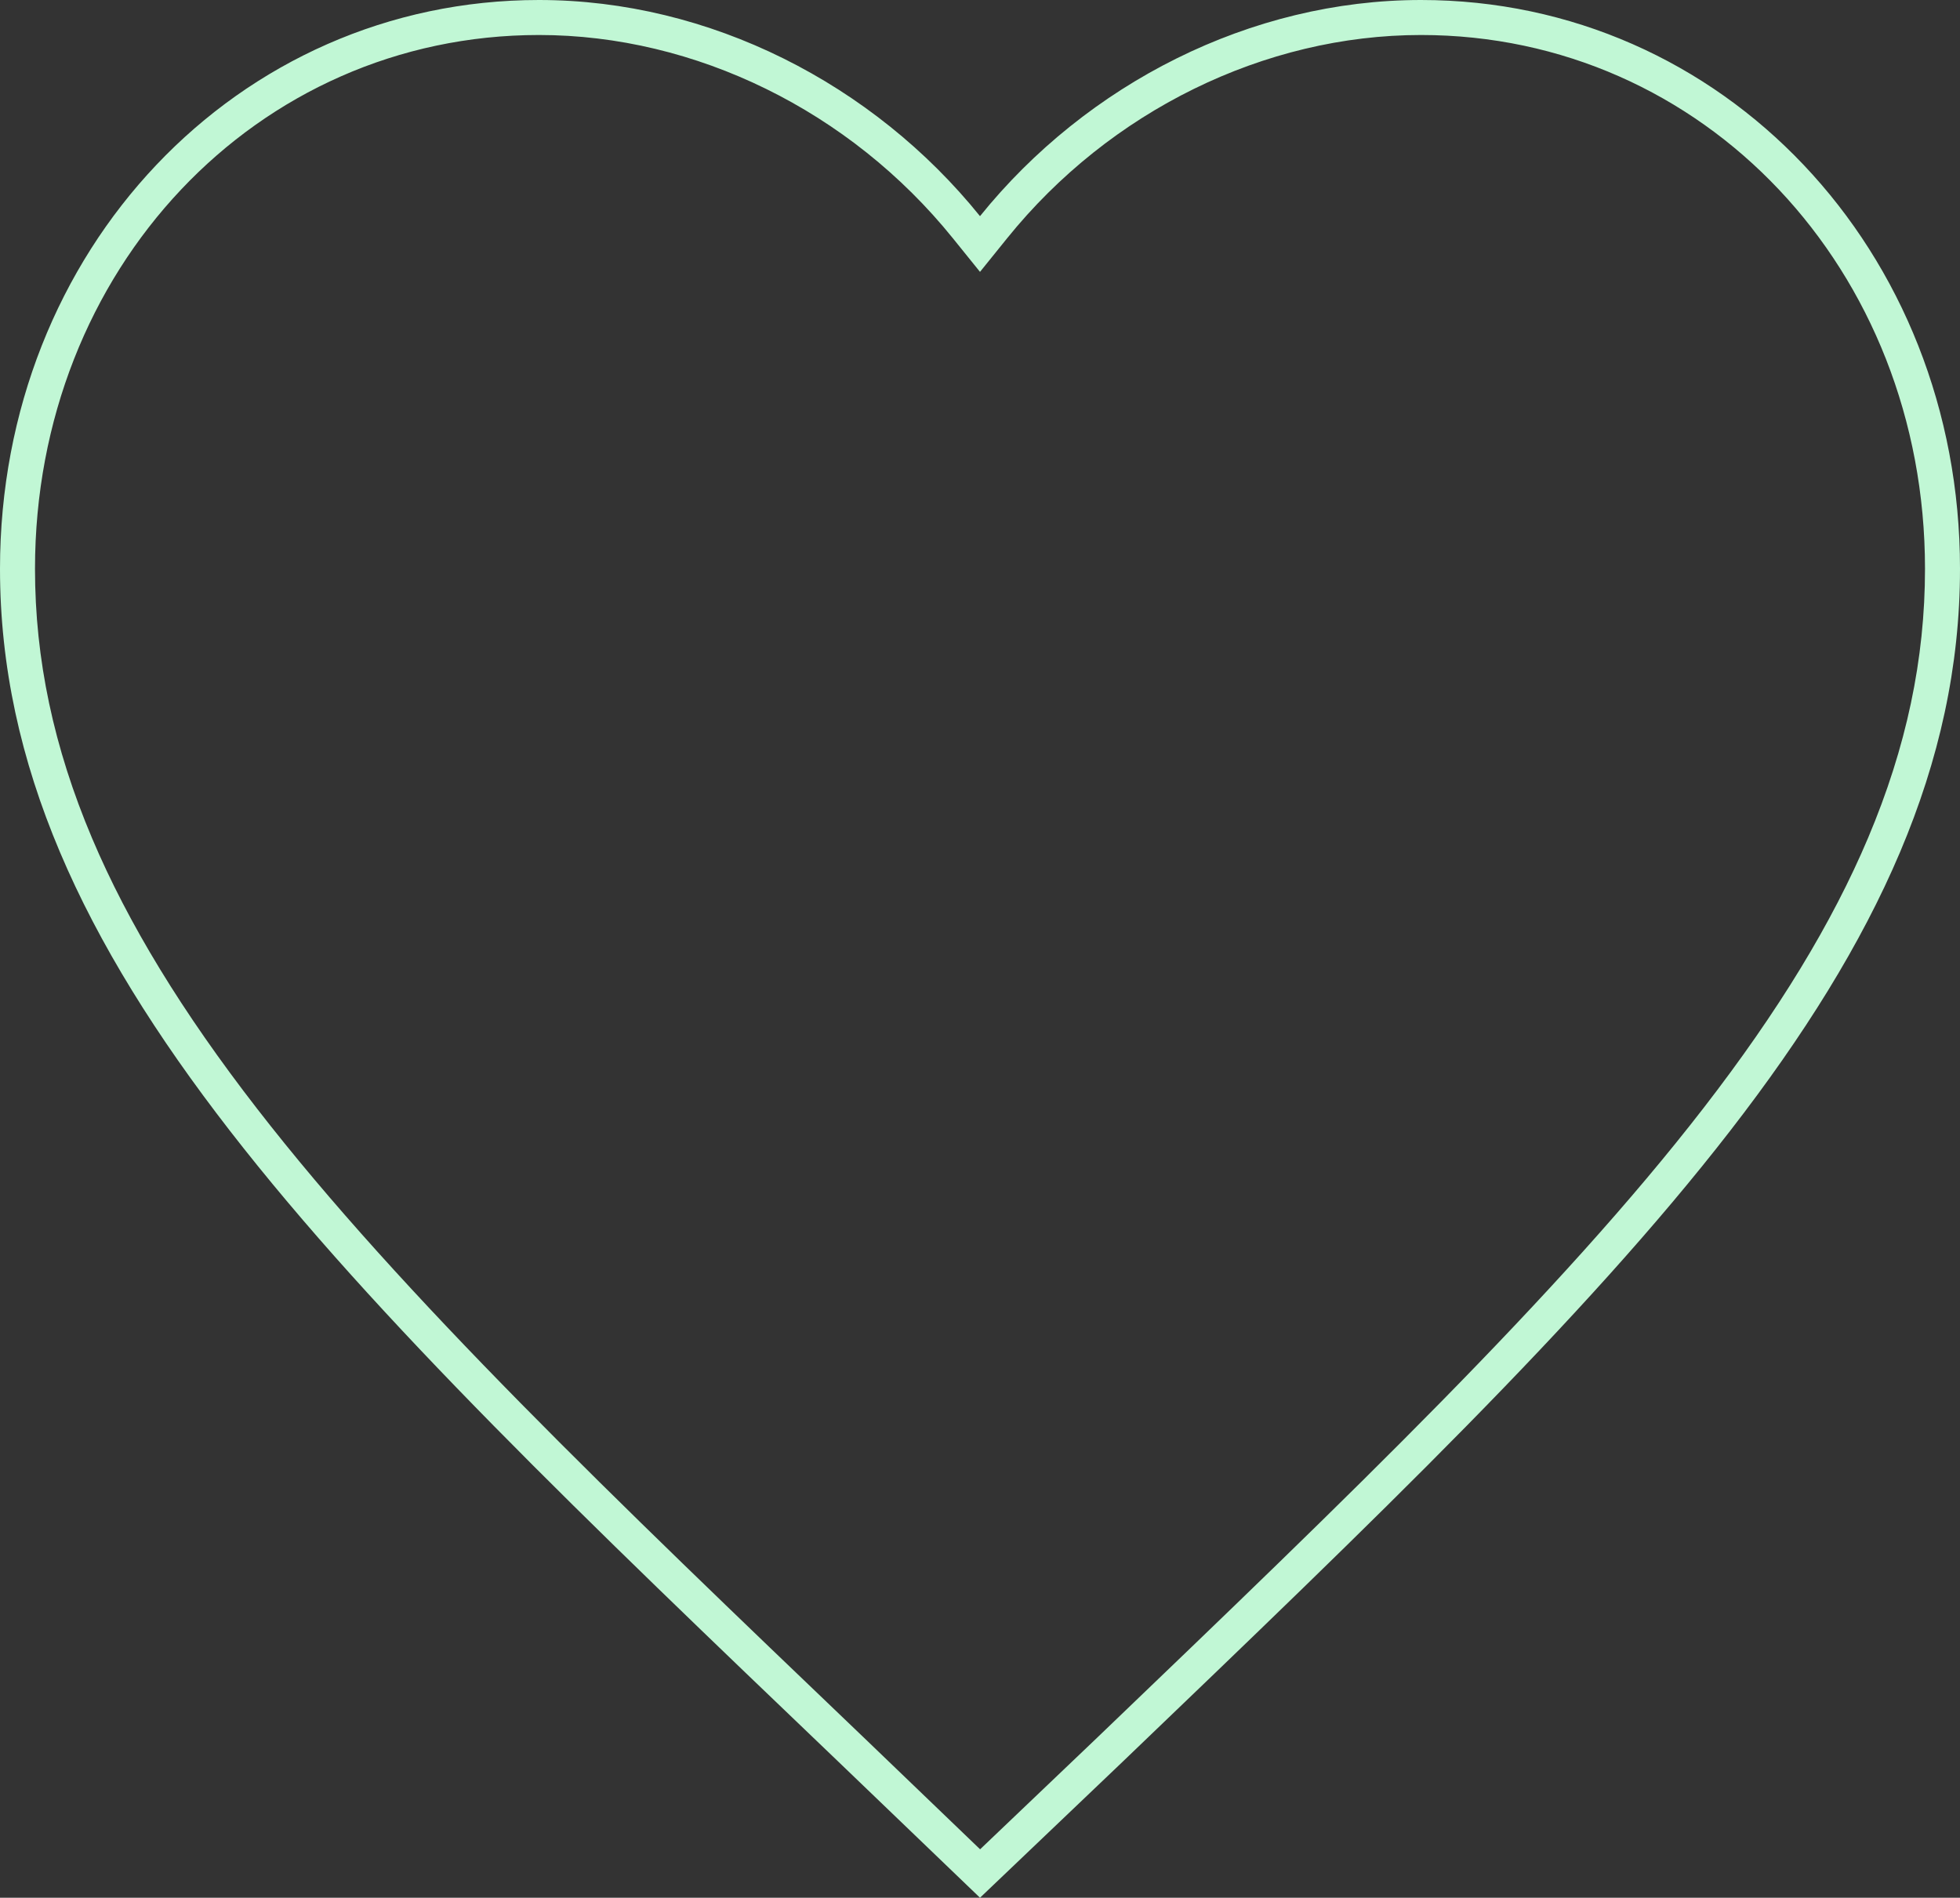 <svg xmlns="http://www.w3.org/2000/svg" xmlns:xlink="http://www.w3.org/1999/xlink" width="56" height="54.223" viewBox="0 0 56 54.223">
  <rect x="0" y="0" width="56" height="54.223" fill="#333333" stroke="none"/>
  <defs>
    <clipPath id="clip-path">
      <rect width="56" height="54.223" fill="none"/>
    </clipPath>
  </defs>
  <g id="Icon_heart" data-name="Icon heart" clip-path="url(#clip-path)">
    <g id="Path_14" data-name="Path 14" transform="translate(-2 -3)" fill="none">
      <path d="M30,57.223l-4.06-3.9C11.52,39.523,2,30.422,2,19.252,2,10.151,8.776,3,17.4,3A16.424,16.424,0,0,1,30,9.176,16.424,16.424,0,0,1,42.6,3C51.224,3,58,10.151,58,19.252c0,11.17-9.52,20.271-23.94,34.1Z" stroke="none"/>
      <path d="M 30.003 55.839 L 33.368 52.63 L 33.478 52.524 C 40.498 45.792 46.561 39.978 50.678 34.652 C 52.812 31.892 54.348 29.369 55.375 26.938 C 56.468 24.349 57 21.835 57 19.252 C 57 10.7 50.675 4 42.6 4 C 38.13 4 33.711 6.17 30.778 9.804 L 30 10.768 L 29.222 9.804 C 26.289 6.17 21.87 4 17.4 4 C 9.325 4 3 10.7 3 19.252 C 3 21.839 3.534 24.357 4.631 26.951 C 5.661 29.385 7.202 31.912 9.343 34.675 C 13.473 40.008 19.555 45.828 26.596 52.566 L 26.633 52.601 L 30.003 55.839 M 30 57.223 L 25.94 53.323 C 11.52 39.523 2 30.422 2 19.252 C 2 10.151 8.776 3 17.4 3 C 22.272 3 26.948 5.393 30 9.176 C 33.052 5.393 37.728 3 42.6 3 C 51.224 3 58 10.151 58 19.252 C 58 30.422 48.48 39.523 34.06 53.352 L 30 57.223 Z" stroke="none" fill="#c1f7d5"/>
    </g>
  </g>
</svg>
